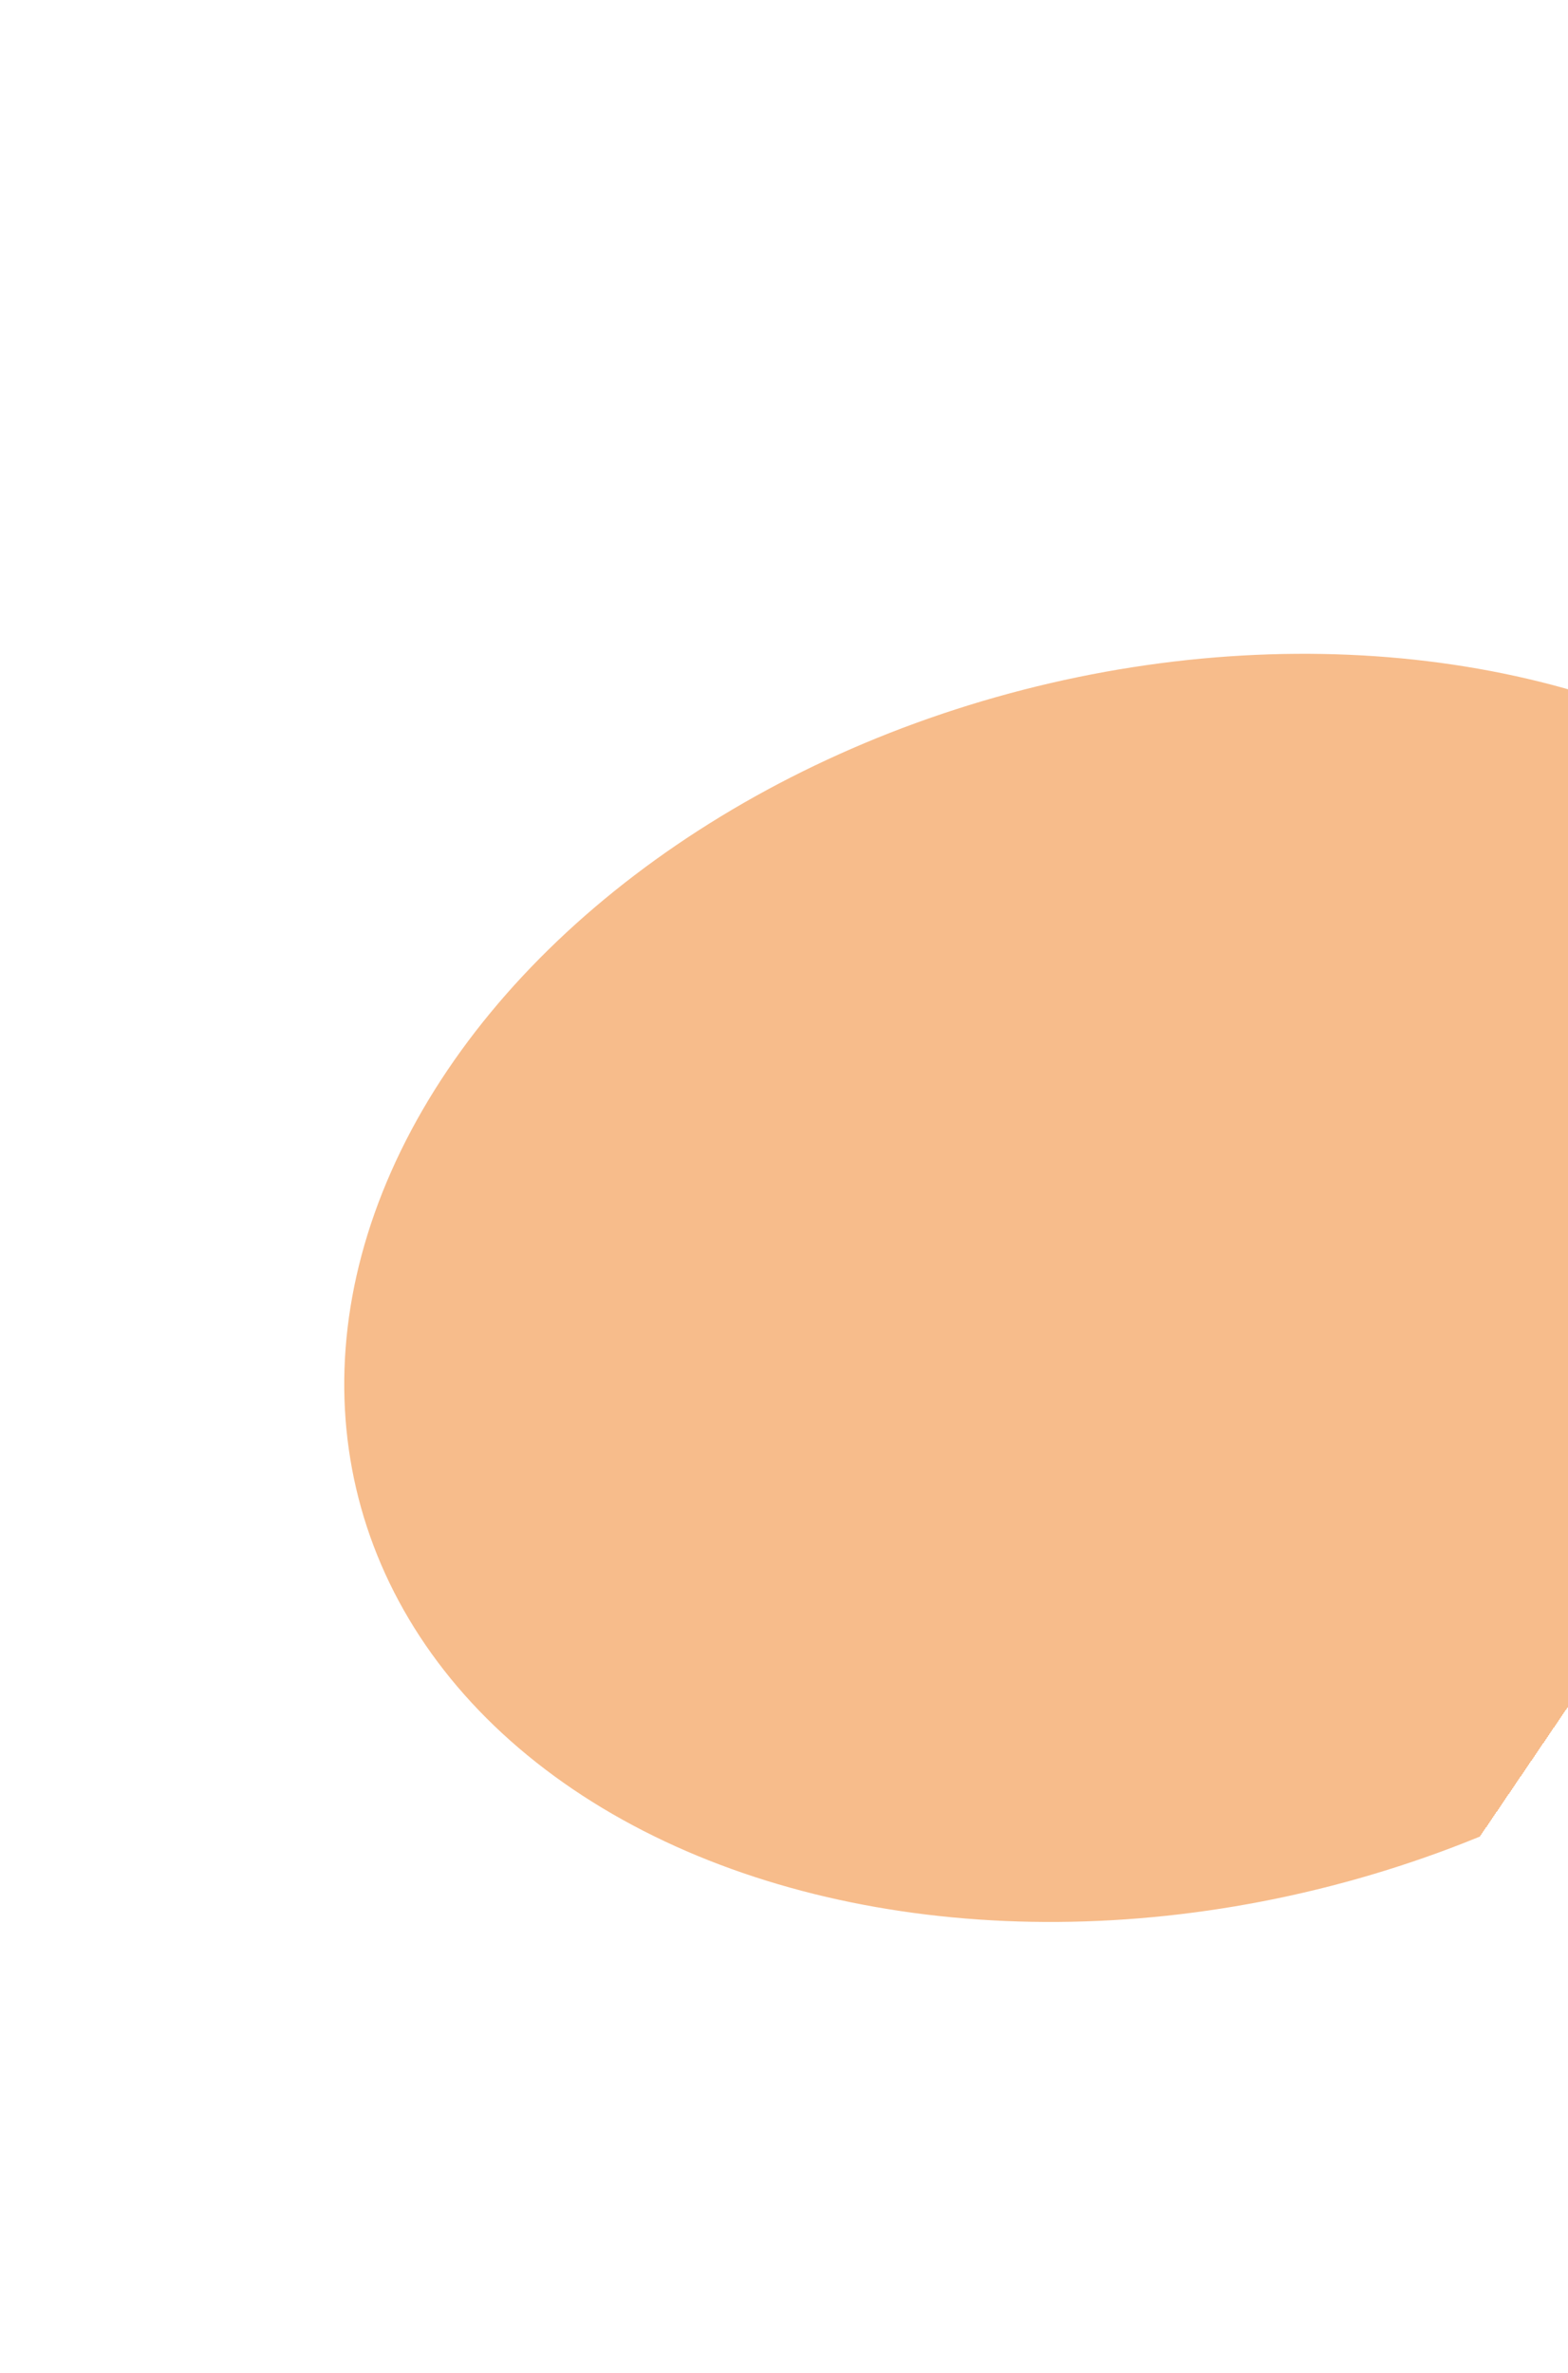 <svg width="1440" height="2179" viewBox="0 0 1440 2179" fill="none" xmlns="http://www.w3.org/2000/svg">
    <g filter="url(#filter0_f_42_294)">
    <ellipse cx="1080.92" cy="1182.6" rx="567.069" ry="776.08" transform="rotate(-104.432 1080.92 1182.6)" fill="url(#paint0_linear_42_294)" fill-opacity="0.5"/>
    </g>
    <defs>
    <filter id="filter0_f_42_294" x="-283.98" y="0.197" width="2729.8" height="2364.8" filterUnits="userSpaceOnUse" color-interpolation-filters="sRGB">
    <feFlood flood-opacity="0" result="BackgroundImageFix"/>
    <feBlend mode="normal" in="SourceGraphic" in2="BackgroundImageFix" result="shape"/>
    <feGaussianBlur stdDeviation="300" result="effect1_foregroundBlur_42_294"/>
    </filter>
    <linearGradient id="paint0_linear_42_294" x1="1795.19" y1="779.684" x2="808.336" y2="1649.37" gradientUnits="userSpaceOnUse">
    <stop offset="1" stop-color="#EF7A17"/>
    <stop offset="1" stop-opacity="0"/>
    </linearGradient>
    </defs>
    </svg>
    